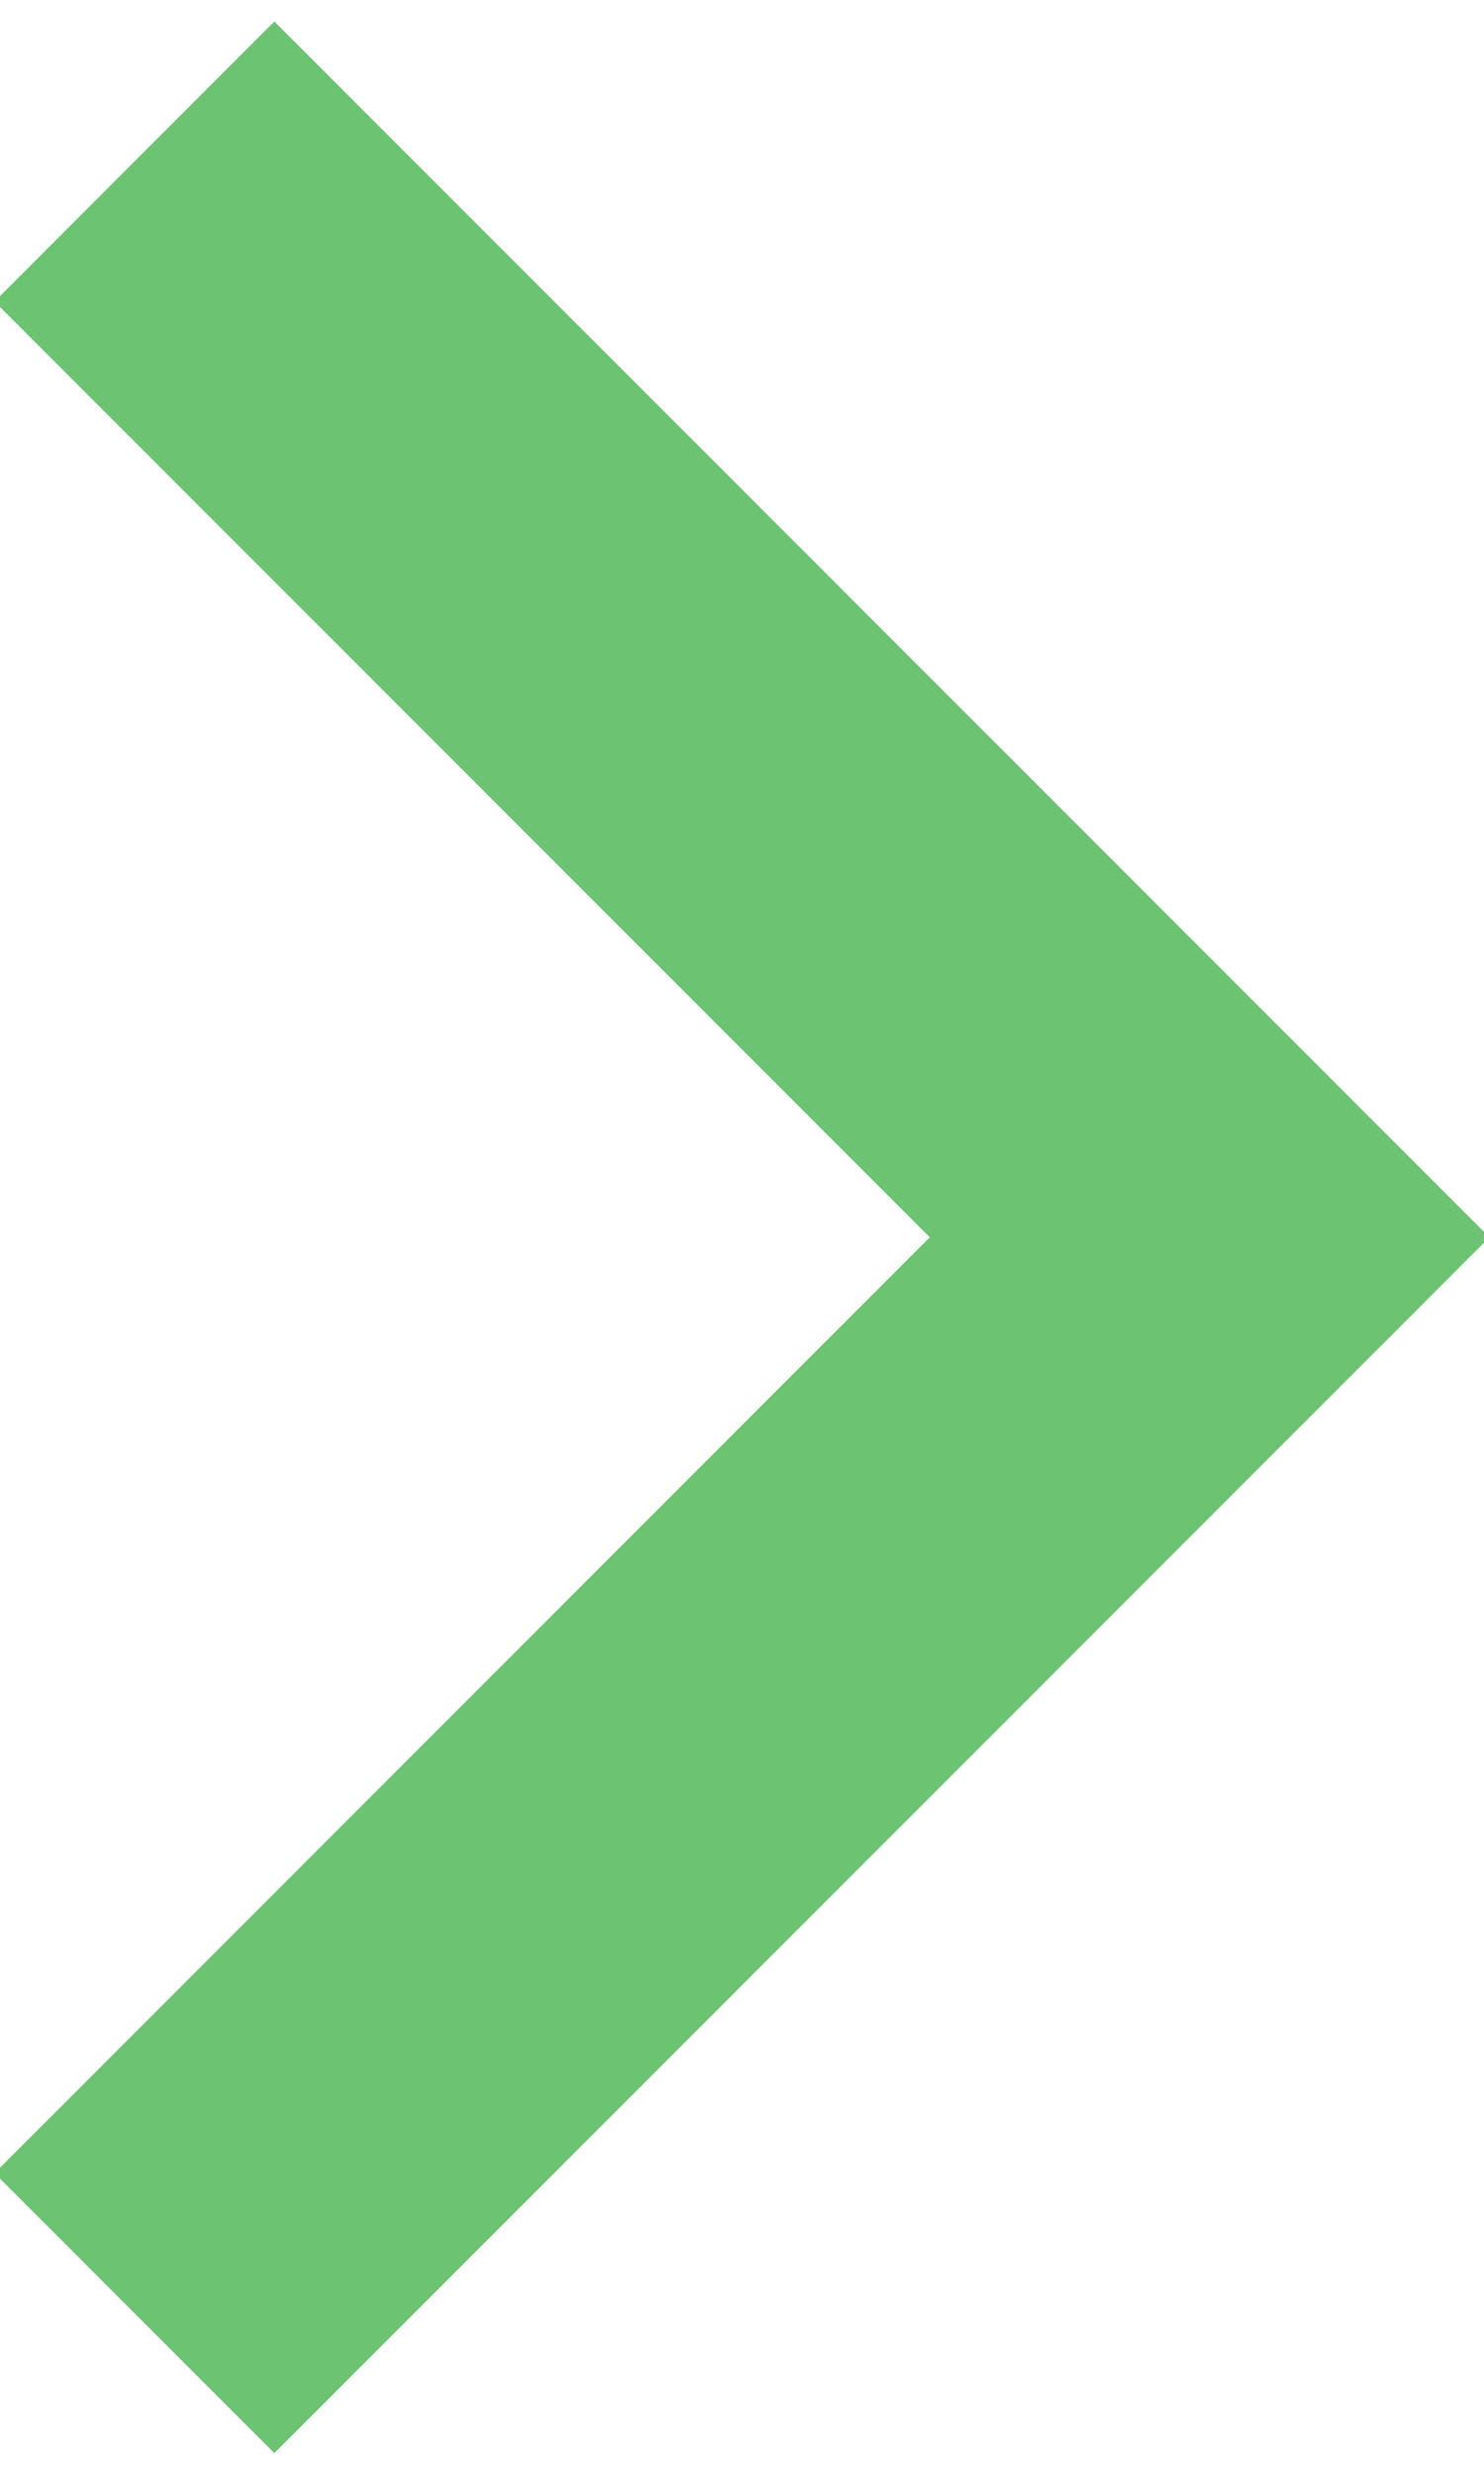 <svg xmlns="http://www.w3.org/2000/svg" xmlns:xlink="http://www.w3.org/1999/xlink" width="15" height="25" viewBox="0 0 15 25"><defs><path id="md4ka" d="M1450.773 1860.781l12.282-12.282-12.282-12.282-2.828 2.829 9.453 9.453-9.453 9.454z"/></defs><g><g transform="translate(-1448 -1836)"><use fill="#6cc372" xlink:href="#md4ka"/></g></g></svg>